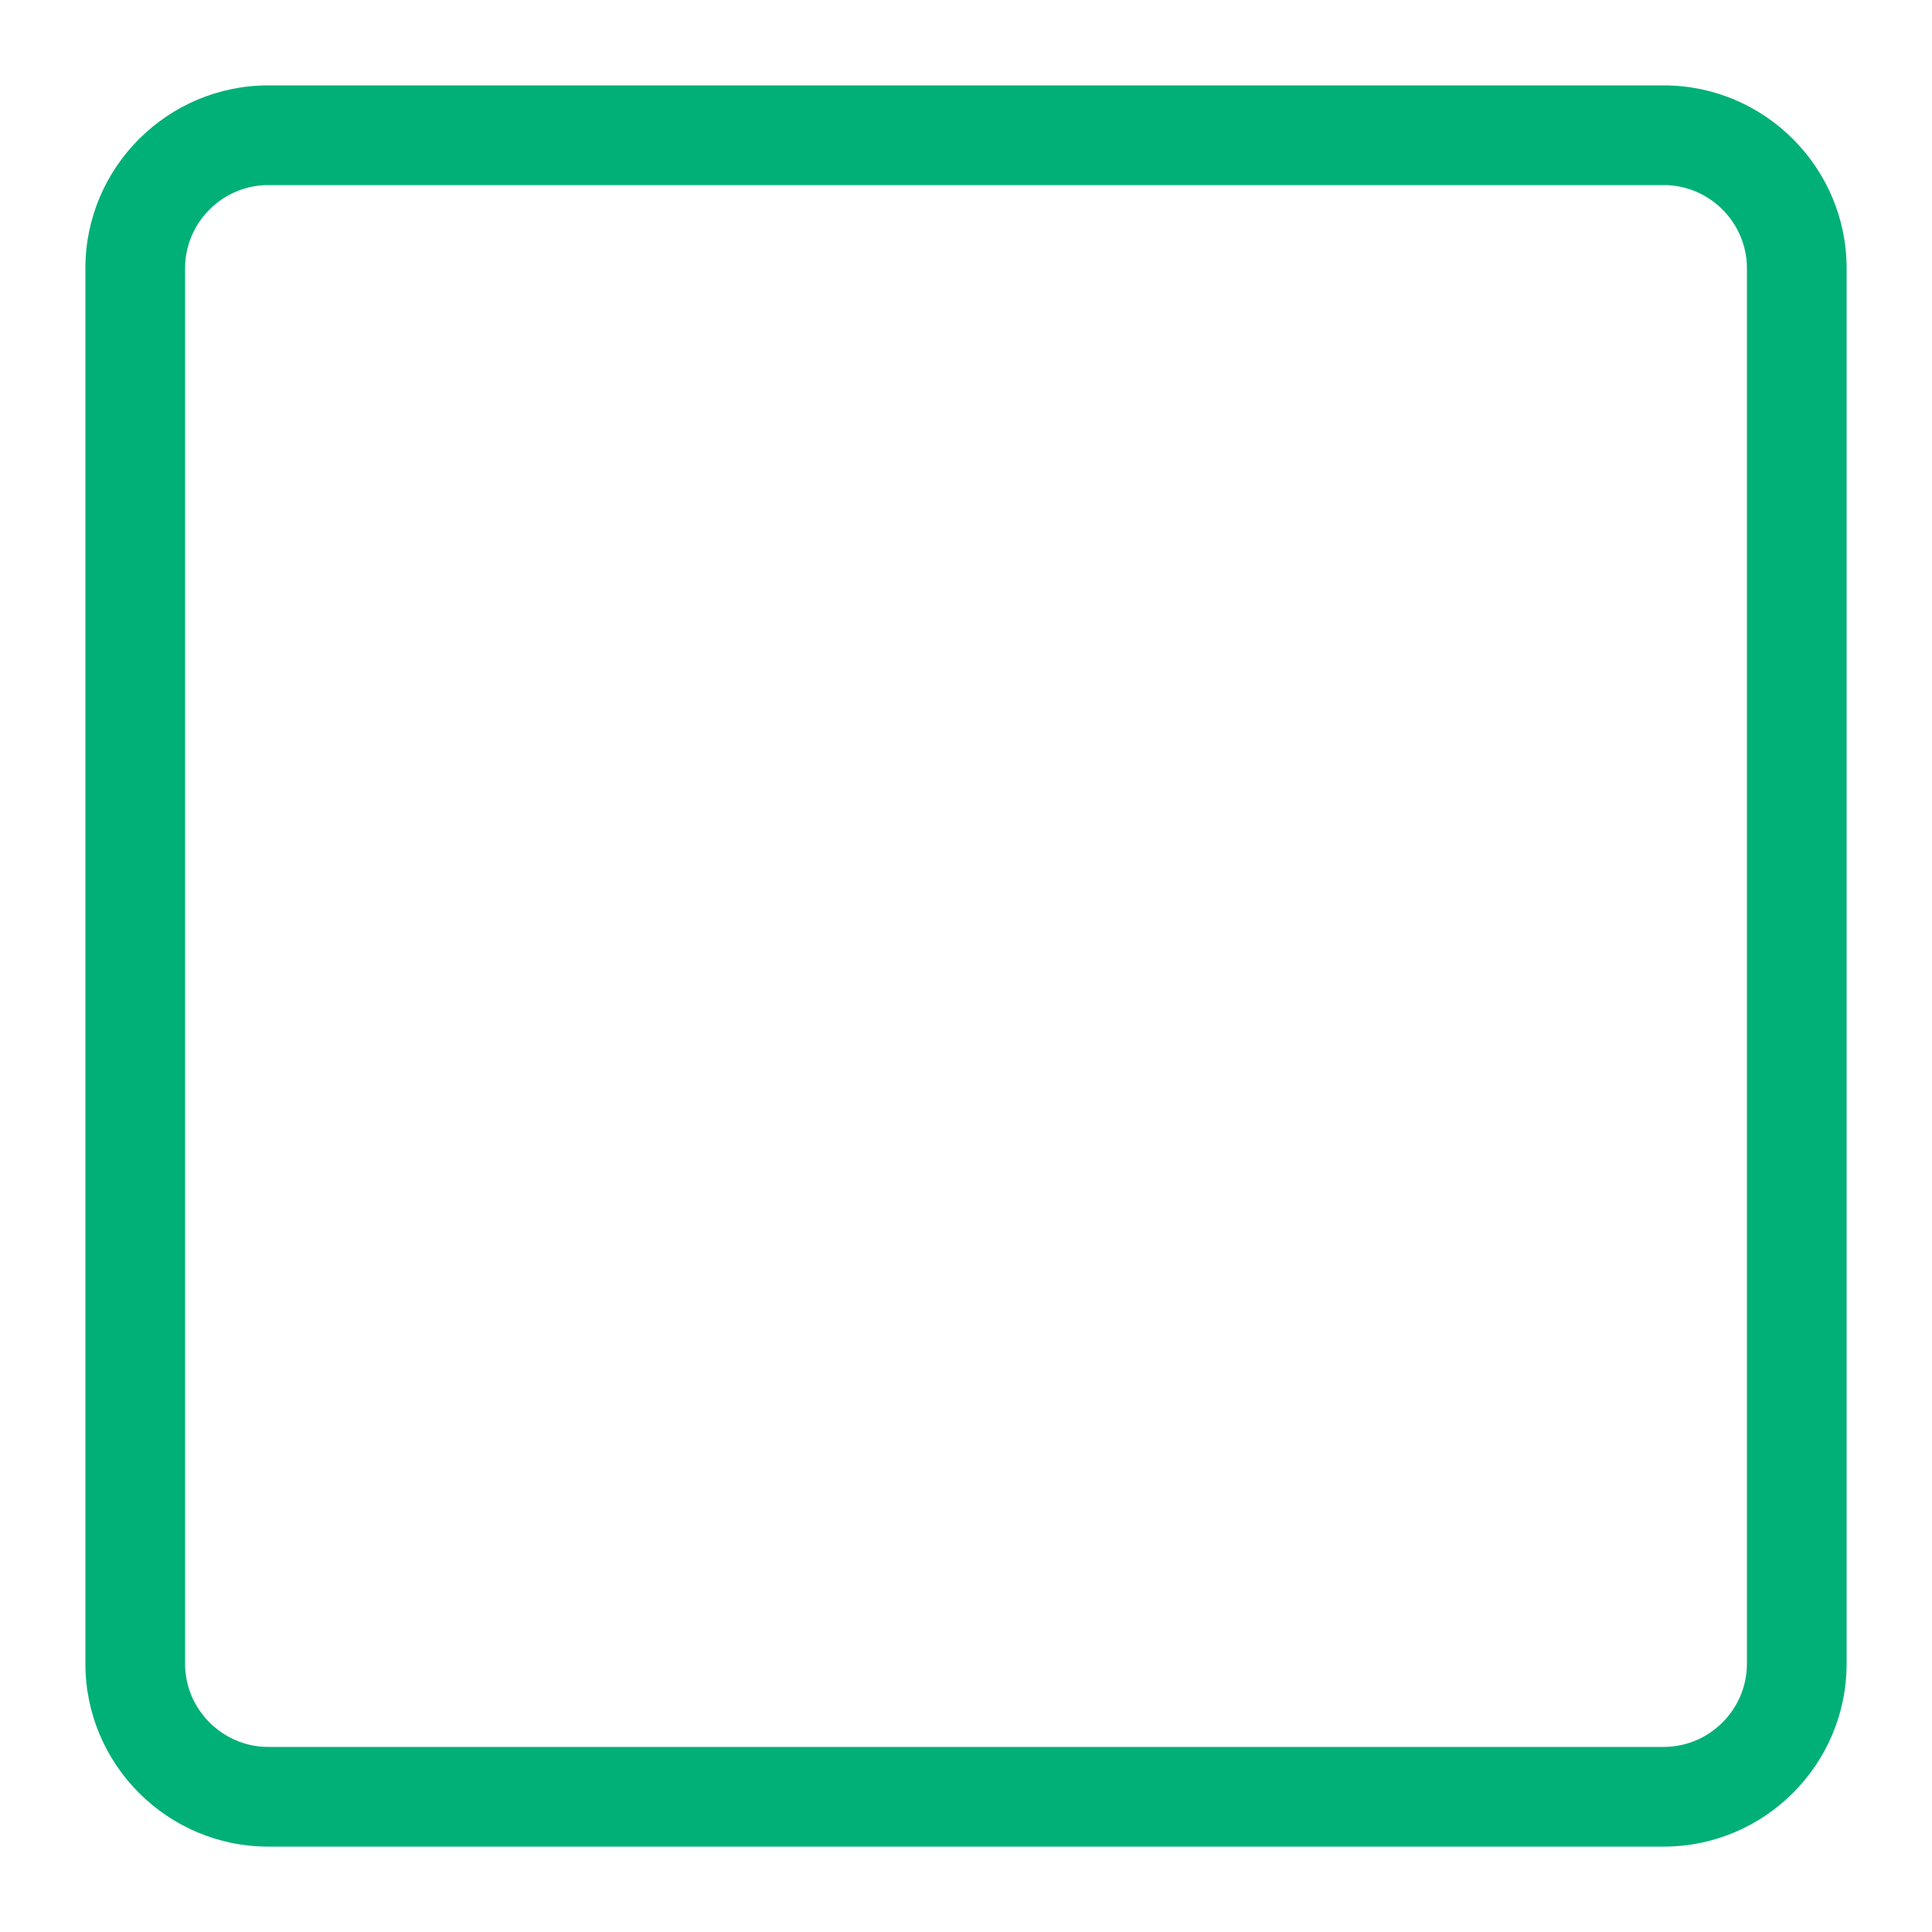 <?xml version="1.0" encoding="UTF-8"?>
<svg width="100px" height="100px" viewBox="0 0 100 100" version="1.1" xmlns="http://www.w3.org/2000/svg" xmlns:xlink="http://www.w3.org/1999/xlink">
    <!-- Generator: Sketch 63.1 (92452) - https://sketch.com -->
    <title>Stop</title>
    <desc>Created with Sketch.</desc>
    <g id="Stop" stroke="none" stroke-width="1" fill="none" fill-rule="evenodd">
        <path d="M13.88,9.58 L86.12,9.58 C88.479,9.58 90.42,11.521 90.42,13.88 L90.42,86.12 C90.42,88.479 88.479,90.42 86.12,90.42 L13.88,90.42 C11.521,90.42 9.58,88.479 9.58,86.12 L9.58,13.88 C9.58,11.521 11.521,9.58 13.88,9.58 Z M86.12,4.42 L13.88,4.42 C8.671,4.42 4.42,8.671 4.42,13.88 L4.42,86.12 C4.42,91.329 8.671,95.58 13.88,95.58 L86.12,95.58 C91.329,95.58 95.58,91.329 95.58,86.12 L95.58,13.88 C95.58,8.671 91.329,4.42 86.12,4.42 Z" fill="#00B077"></path>
    </g>
</svg>